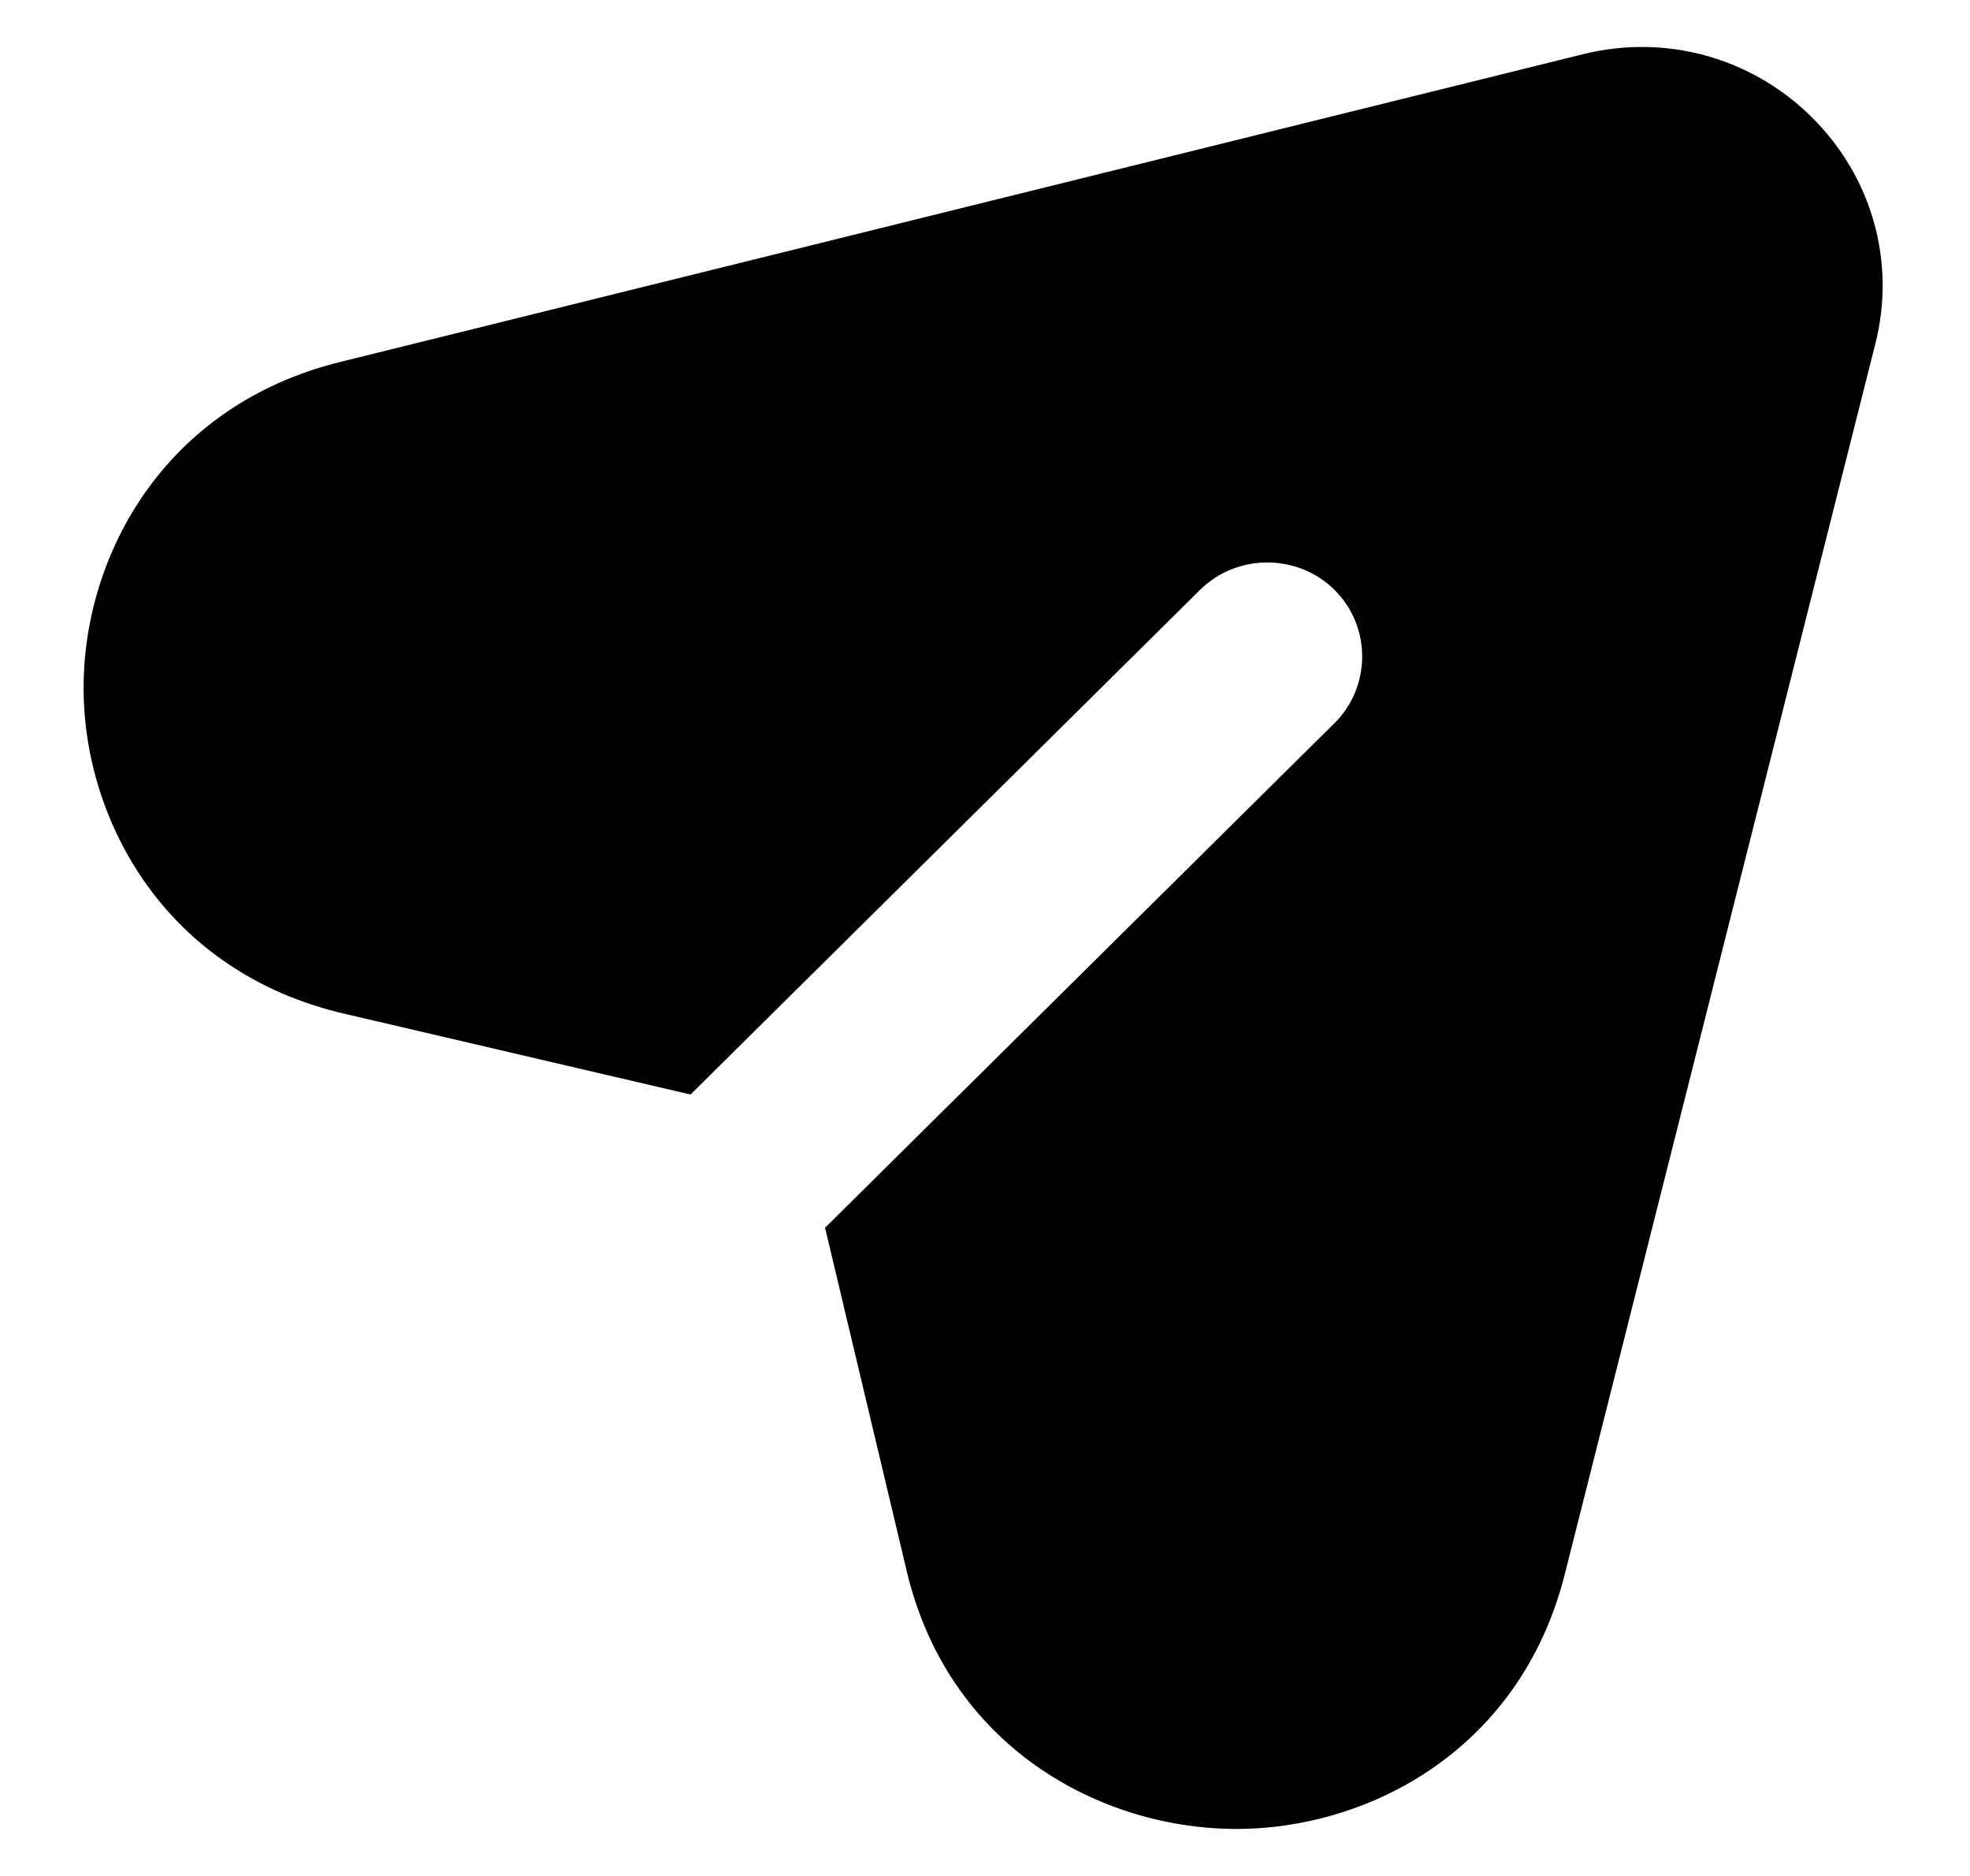 <svg width="21" height="20" viewBox="0 0 21 20" fill="none" xmlns="http://www.w3.org/2000/svg">
<path d="M19.99 3.669L16.679 16.789C16.204 18.659 14.589 19.499 13.176 19.499C13.166 19.499 13.156 19.499 13.156 19.499C11.732 19.489 10.107 18.629 9.663 16.739L8.795 13.089L14.226 7.709C14.619 7.319 14.619 6.679 14.226 6.289C13.832 5.899 13.186 5.899 12.792 6.289L7.361 11.669L3.677 10.809C1.769 10.369 0.901 8.759 0.891 7.359C0.881 5.949 1.729 4.329 3.626 3.859L16.87 0.579C17.749 0.359 18.667 0.609 19.313 1.249C19.959 1.889 20.212 2.799 19.99 3.669Z" fill="black"/>
</svg>
